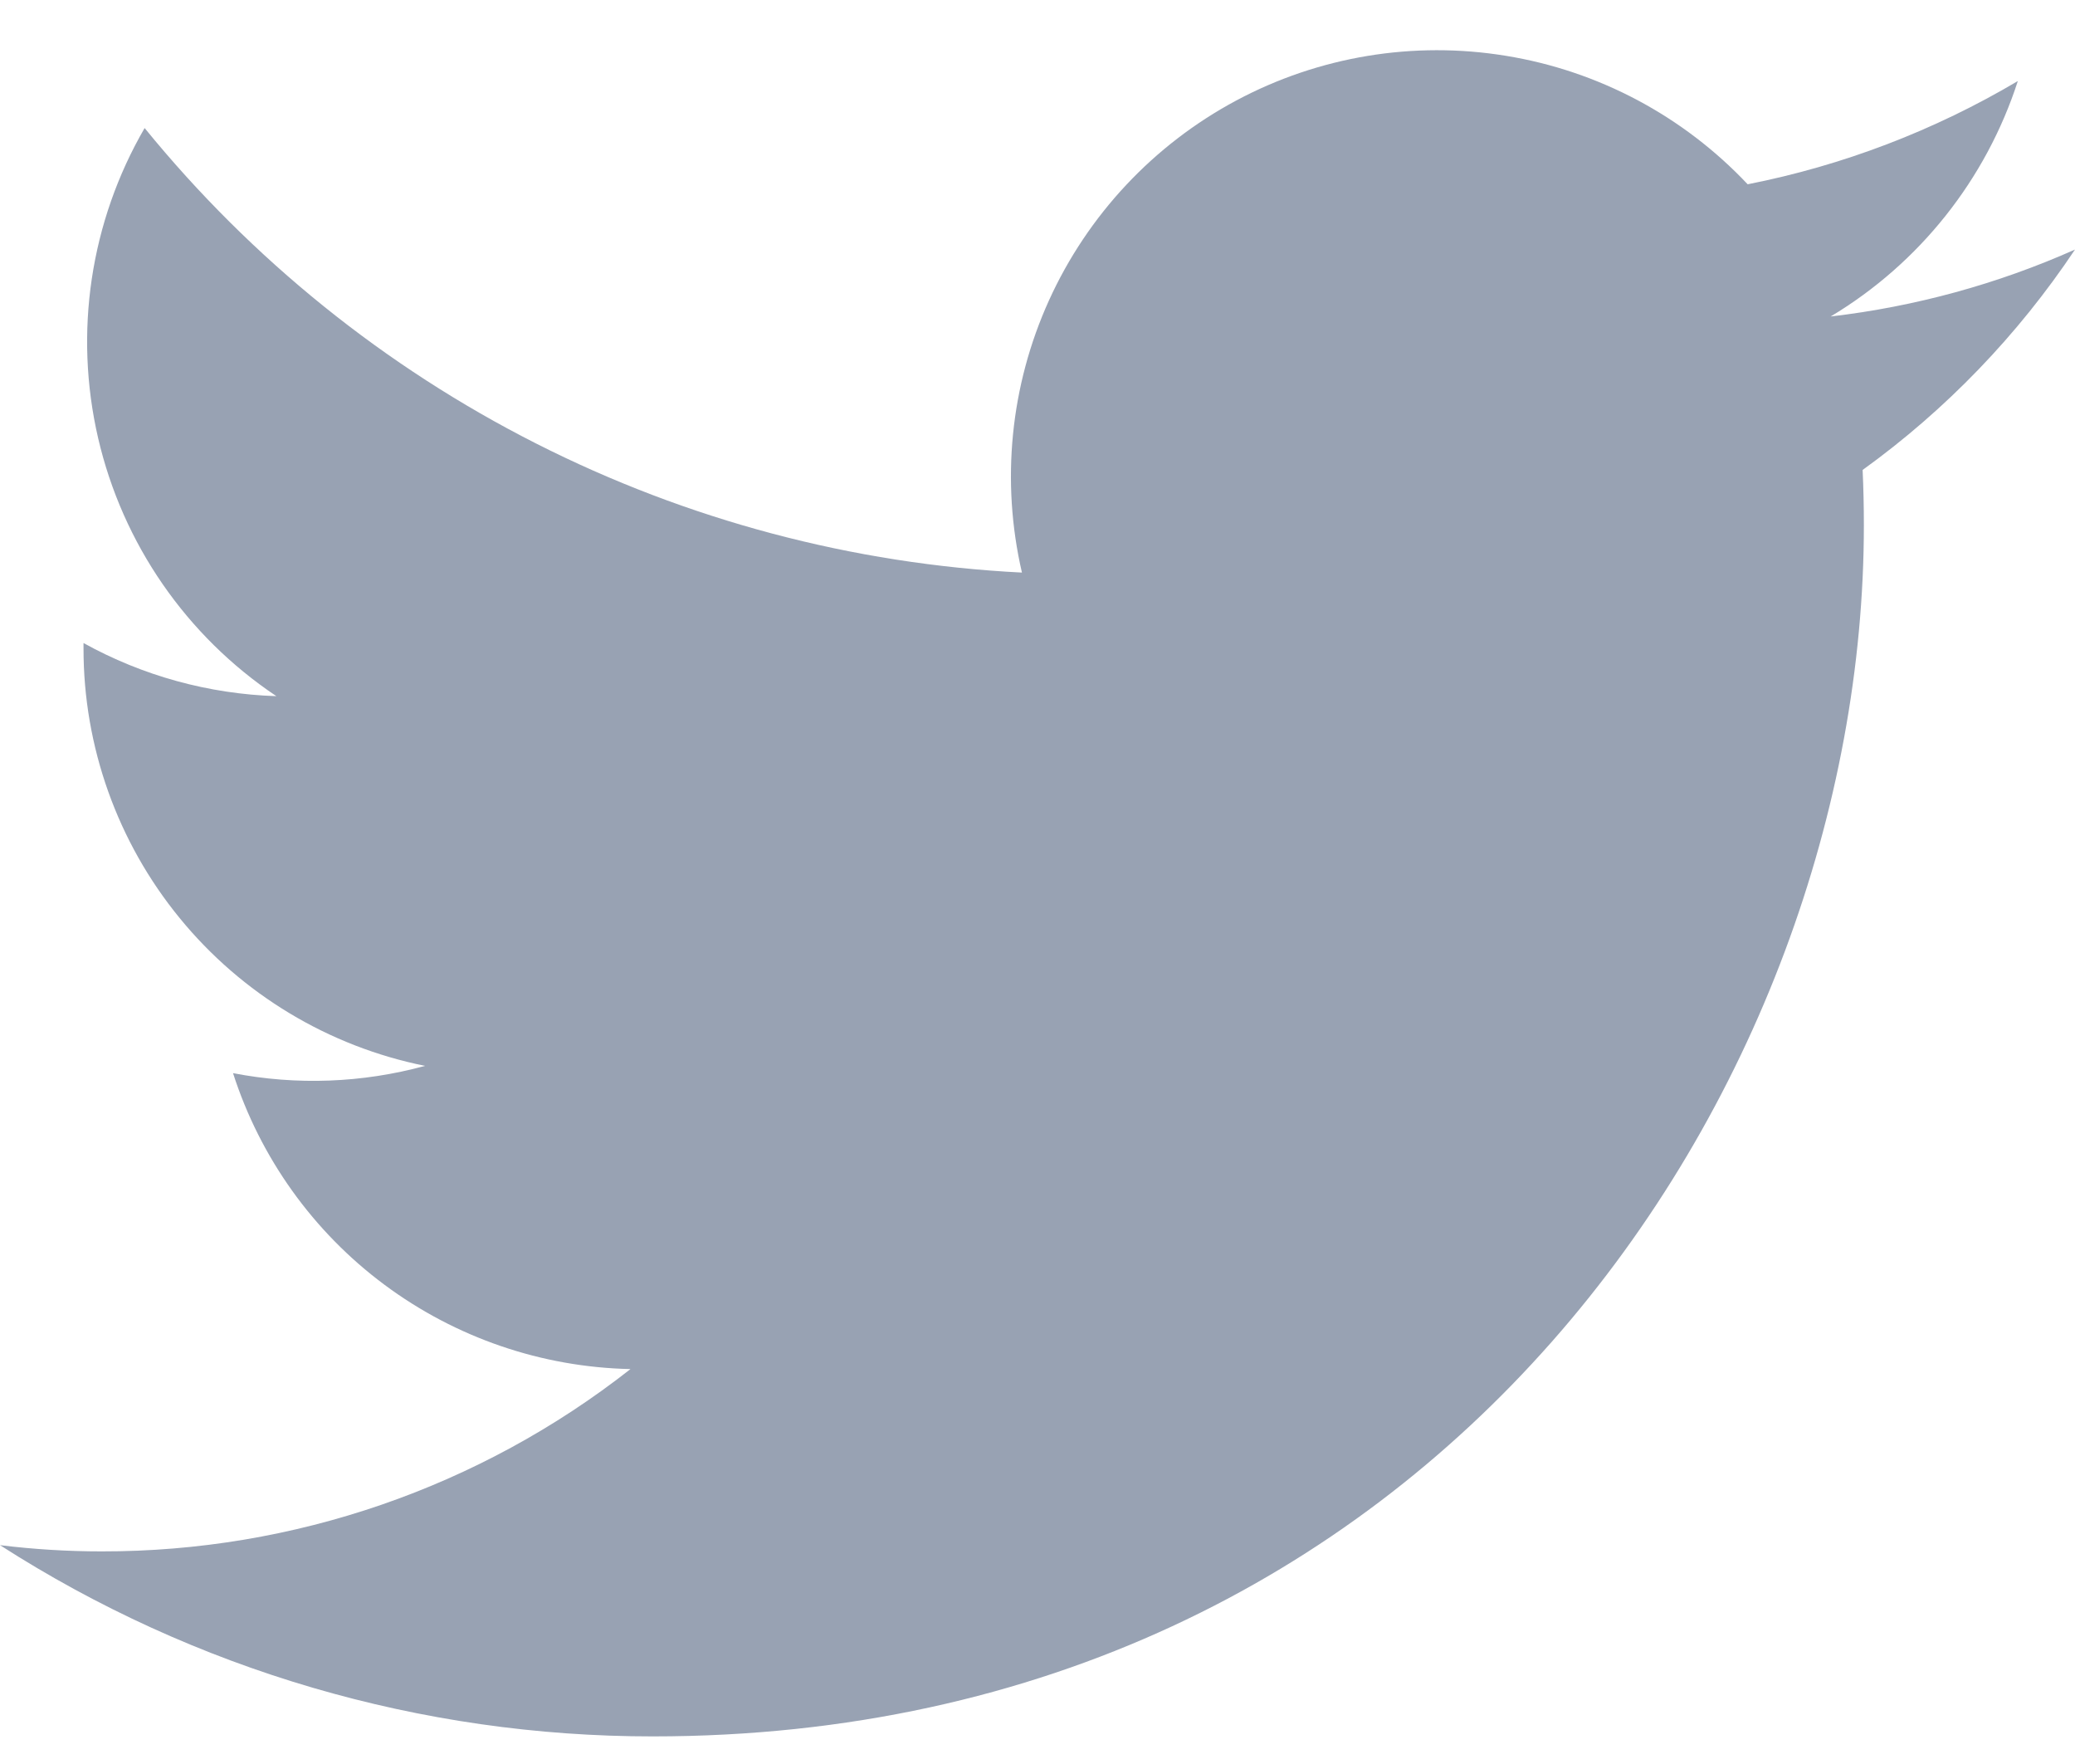 <svg width="20" height="17" viewBox="0 0 20 17" fill="none" xmlns="http://www.w3.org/2000/svg">
<path d="M6.292 16.734C13.837 16.734 17.965 10.481 17.965 5.061C17.965 4.885 17.961 4.705 17.953 4.529C18.757 3.949 19.45 3.229 20 2.405C19.252 2.738 18.458 2.955 17.645 3.05C18.501 2.537 19.142 1.73 19.449 0.781C18.644 1.258 17.763 1.595 16.845 1.776C16.226 1.119 15.408 0.683 14.516 0.538C13.625 0.392 12.711 0.543 11.915 0.969C11.119 1.395 10.485 2.071 10.111 2.894C9.738 3.716 9.646 4.638 9.85 5.518C8.219 5.436 6.623 5.012 5.167 4.274C3.71 3.536 2.425 2.5 1.394 1.234C0.87 2.137 0.71 3.205 0.946 4.223C1.182 5.24 1.796 6.129 2.664 6.709C2.012 6.688 1.375 6.513 0.805 6.197V6.248C0.804 7.196 1.132 8.115 1.732 8.848C2.332 9.582 3.168 10.085 4.097 10.272C3.493 10.437 2.86 10.461 2.246 10.342C2.508 11.157 3.018 11.87 3.705 12.381C4.392 12.892 5.221 13.176 6.077 13.194C4.624 14.335 2.828 14.954 0.98 14.951C0.653 14.951 0.325 14.931 0 14.891C1.877 16.096 4.061 16.735 6.292 16.734Z" fill="#98A2B3"/>
</svg>
